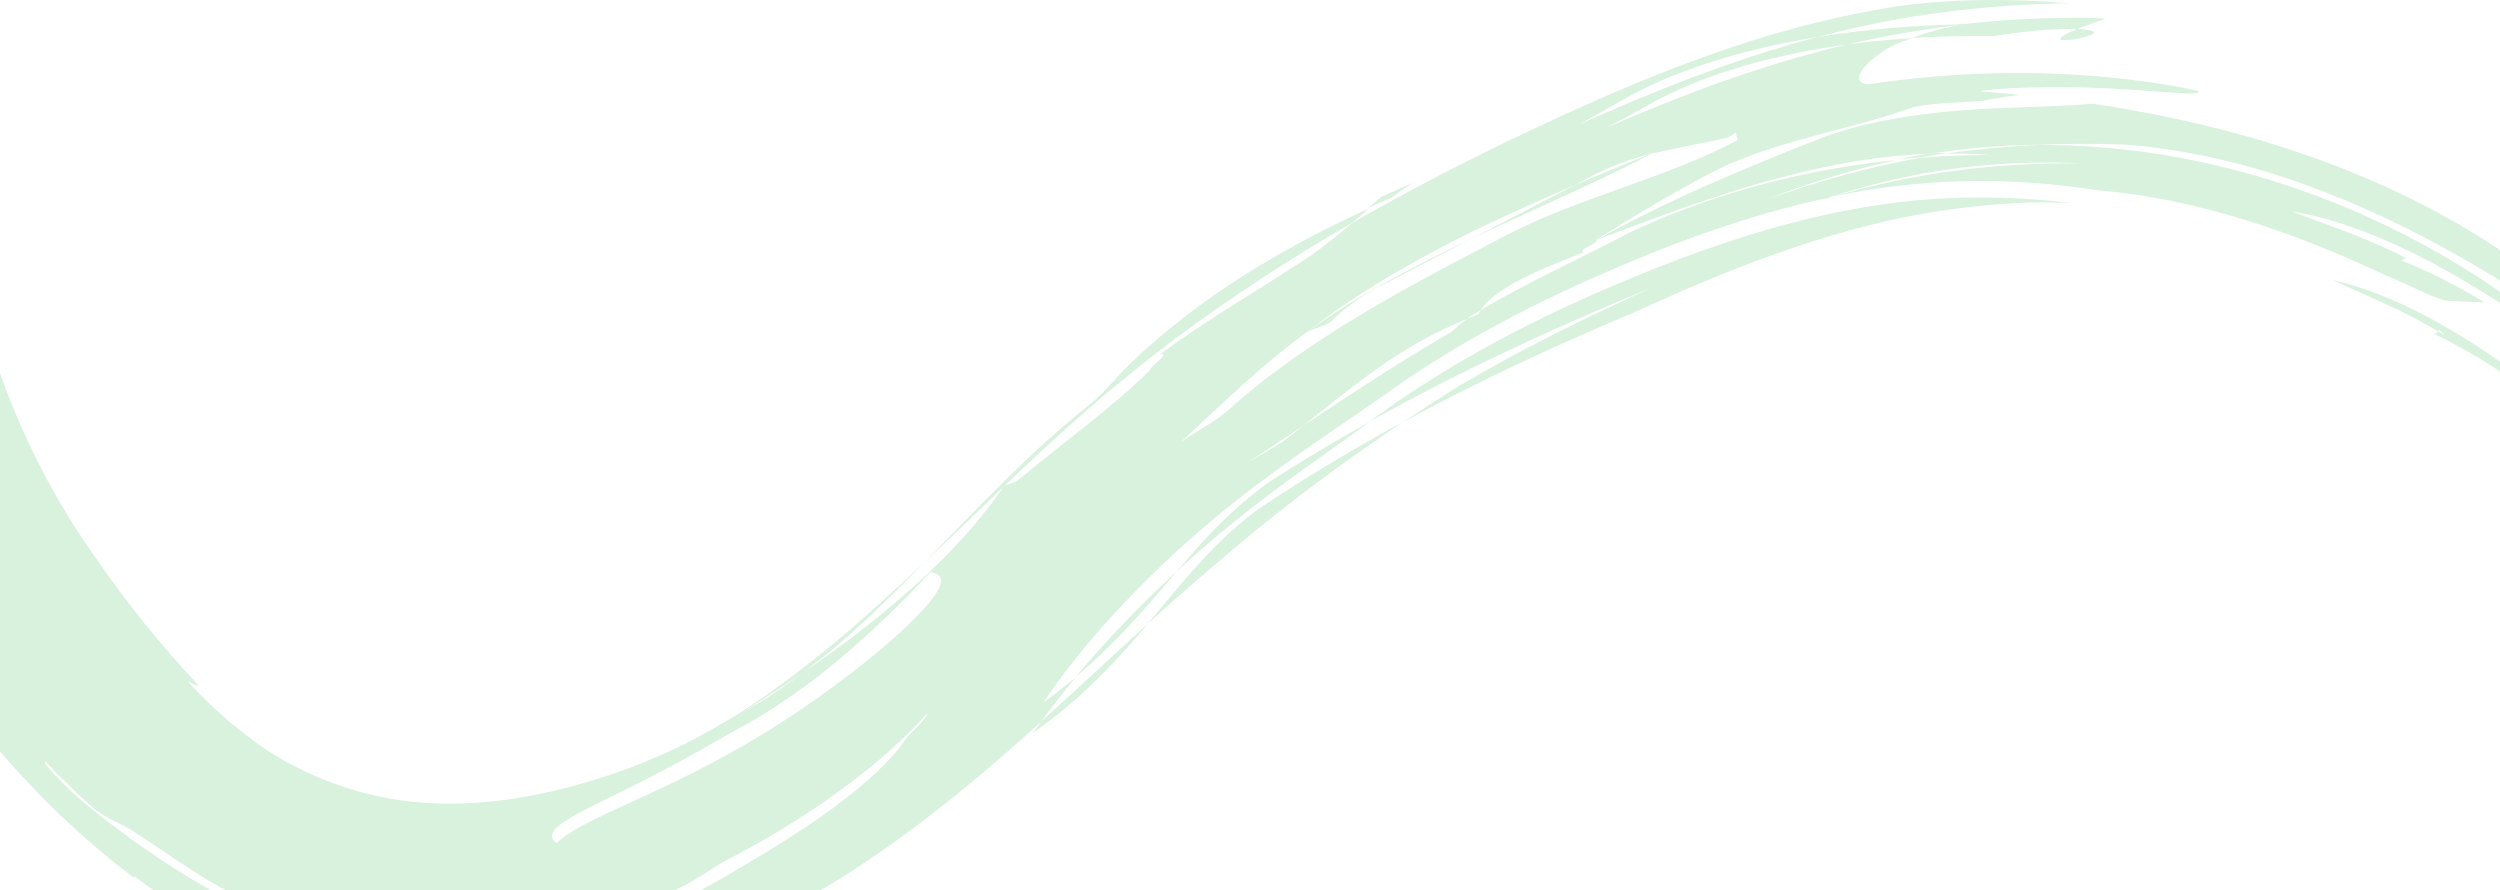 <?xml version="1.0" encoding="UTF-8"?>
<svg width="2241px" height="798px" viewBox="0 0 2241 798" version="1.1" xmlns="http://www.w3.org/2000/svg" xmlns:xlink="http://www.w3.org/1999/xlink">
    <!-- Generator: Sketch 47 (45396) - http://www.bohemiancoding.com/sketch -->
    <title>Asset 3</title>
    <desc>Created with Sketch.</desc>
    <defs></defs>
    <g id="Page-1" stroke="none" stroke-width="1" fill="none" fill-rule="evenodd" opacity="0.202">
        <g id="Webpage_Full" transform="translate(0, -421)" fill-rule="nonzero" fill="#3BBC5C">
            <g id="Asset-3" transform="translate(-200, 339)">
                <path d="M2385.242,378.876 C2385.974,377.736 2386.868,377.427 2391.225,382.473 C2389.16,381.138 2387.209,380.064 2385.242,378.876 C2384.495,379.918 2383.86,381.708 2380.755,380.748 C2405.09,392.335 2428.409,405.949 2450.466,421.446 C2454.806,421.674 2459.001,421.951 2463,422 L2457.798,418.109 L2452.514,414.332 L2441.963,406.795 L2431.282,399.518 L2425.95,395.904 L2420.553,392.42 L2409.791,385.518 L2398.931,379.006 L2393.517,375.75 L2388.055,372.673 L2377.163,366.633 C2348.014,351.168 2318.751,339.284 2291,333 C2326.587,349.703 2352.436,359.226 2385.242,378.876 Z" id="Shape"></path>
                <path d="M1338.447,513.503 C1334.143,516.47 1330.05,519.583 1326.071,522.744 C1322.092,525.906 1318.21,529.051 1314.426,532.245 C1306.939,538.73 1299.907,545.377 1293.102,552.025 C1286.297,558.672 1279.914,565.676 1273.612,572.68 L1264.257,583.299 C1261.155,586.834 1258.07,590.352 1255,594 C1258.622,590.579 1262.292,587.336 1265.963,584.061 L1277.007,574.253 C1284.413,567.897 1291.819,561.59 1299.273,555.413 L1310.512,546.366 C1314.247,543.367 1317.95,540.335 1321.767,537.465 L1333.038,528.792 L1338.642,524.495 L1344.293,520.328 C1374.193,498.036 1403.33,478.029 1428,460 C1397.575,476.916 1367.724,494.75 1338.447,513.503 Z" id="Shape"></path>
                <path d="M1126,739 C1128.875,736.958 1131.696,734.911 1134.463,732.858 C1137.219,730.816 1139.862,728.774 1142.569,726.732 C1147.806,722.632 1152.881,718.515 1157.728,714.399 C1167.294,706.296 1176.308,697.917 1184.528,689.797 C1188.663,685.713 1192.635,681.597 1196.574,677.497 C1200.514,673.397 1204.178,669.394 1207.923,665.31 C1215.284,657.093 1222.174,649.103 1229,641 C1197.888,669.296 1166.532,698.76 1133.766,728.352 C1131.091,731.853 1128.335,735.532 1126,739 Z" id="Shape"></path>
                <path d="M1164,689 C1202.316,656.814 1228.544,624.839 1255,594 C1222.666,623.703 1192.271,655.434 1164,689 Z" id="Shape"></path>
                <path d="M1987.284,114.368 C2006.243,111.271 2021.627,109.639 2033.86,108.789 C2039.969,108.406 2045.314,108.173 2049.96,108.04 C2054.606,107.907 2058.489,108.04 2061.787,108.19 C2070.037,104.702 2078.452,101.639 2087,99.014 L2080.193,98.131 C2075.206,97.965 2070.186,98.048 2065.166,98.015 C2060.146,97.981 2055.142,98.015 2050.106,98.015 C2040.034,98.265 2029.978,98.348 2019.857,98.931 C1999.663,99.713 1979.34,101.495 1959.033,103.66 C1950.748,105.459 1942.706,107.157 1935.119,109.256 C1927.533,111.354 1920.417,113.552 1914,116 C1938.498,114.568 1963.029,114.152 1987.284,114.368 Z" id="Shape"></path>
                <path d="M2062.171,108 C2048.99,113.266 2045.844,116.308 2047.343,117.396 C2048.842,118.485 2055.366,117.989 2061.841,116.804 C2068.316,115.619 2074.89,113.603 2076.57,112.002 C2077.427,111.137 2077.064,110.289 2074.923,109.537 C2070.749,108.54 2066.469,108.025 2062.171,108 Z" id="Shape"></path>
                <path d="M1843,258 L1838.305,259.115 C1833.912,260.743 1829.361,262.301 1825,264 C1831.08,261.912 1836.952,260.035 1843,258 Z" id="Shape"></path>
                <path d="M1440.933,336.595 L1519,296 C1465.077,321.543 1411.609,350.138 1371,380 C1377.495,376.346 1385.191,374.917 1391.735,371.41 C1394.495,368.698 1397.677,365.743 1401.217,362.706 C1404.757,359.67 1408.686,356.65 1412.891,353.581 C1417.097,350.512 1421.546,347.426 1426.254,344.585 C1430.963,341.743 1435.883,339.047 1440.933,336.595 Z" id="Shape"></path>
                <path d="M2064.956,228.362 C2060.089,228.038 2055.059,228.005 2050.127,227.859 C2045.194,227.713 2040.278,227.583 2035.346,227.664 C2030.414,227.746 2025.514,227.664 2020.63,227.778 L2006.028,228.297 C2003.594,228.362 2001.161,228.486 1998.727,228.67 L1991.442,229.157 L1984.19,229.643 C1981.772,229.806 1979.322,230.098 1976.954,230.308 C1972.086,230.795 1967.349,231.217 1962.562,231.752 L1948.285,233.601 C1943.531,234.153 1938.826,235.061 1934.121,235.775 C1929.416,236.489 1924.727,237.267 1920.086,238.241 L1906.182,240.982 L1892.407,244.096 C1874.138,248.46 1856.226,253.553 1838.688,259.231 C1765.807,274.9 1696.284,300.984 1630.574,329.954 C1564.865,358.925 1504.022,391.886 1450.822,429.049 C1427.605,445.789 1399.633,464.216 1370.283,484.801 C1340.933,505.385 1310.252,528.062 1281.323,552.702 C1252.478,577.236 1225.144,603.491 1199.47,631.326 C1174.533,658.447 1152.419,685.763 1135.416,711.587 C1145.848,704.109 1155.307,696.648 1164.198,689.154 C1158.6,695.853 1153.311,702.471 1148.2,709.073 C1143.09,715.675 1138.19,722.212 1133.598,728.684 L1119.71,741.093 L1112.766,747.29 L1105.676,753.486 L1091.479,765.831 L1076.877,778.142 L1069.576,784.29 L1062.096,790.389 L1047.089,802.555 L1031.643,814.542 L1023.904,820.528 L1015.937,826.4 L999.94,838.112 L983.44,849.466 L975.165,855.144 L966.55,860.87 C960.79,864.682 954.868,868.267 948.995,871.949 C925.149,886.521 900.521,899.772 875.221,911.642 C849.295,923.809 822.622,934.32 795.364,943.111 C781.557,947.636 767.36,951.546 752.985,955.13 C745.733,956.753 738.529,958.585 731.131,959.997 C723.732,961.408 716.35,962.835 708.87,964.101 C693.863,966.485 678.66,968.464 663.101,969.551 C655.378,970.232 647.509,970.476 639.672,970.816 C635.746,970.946 631.771,970.93 627.812,970.978 C623.854,971.027 619.895,970.978 615.887,970.978 L603.897,970.638 L591.826,969.892 L585.791,969.47 L579.723,968.87 C575.683,968.448 571.61,968.075 567.587,967.572 C559.474,966.436 551.362,965.415 543.25,963.841 C539.177,963.062 535.137,962.43 531.065,961.505 L518.88,958.78 L504.814,955.455 L498.015,953.93 L491.347,952.308 C486.95,951.237 482.57,950.361 478.27,949.226 L465.42,945.982 C456.886,943.711 448.417,941.115 439.948,938.066 C431.165,934.909 422.597,931.187 414.296,926.922 C397.295,918.305 380.751,908.813 364.73,898.486 C356.942,893.507 349.447,888.381 342.016,883.222 C334.585,878.064 327.576,872.809 320.664,867.358 C320.259,867.666 320.291,868.331 320.762,869.321 L309.875,860.951 C306.273,858.128 302.541,855.436 299.118,852.451 L278.221,834.851 C271.455,828.817 264.835,822.637 258.151,816.505 L253.17,811.882 L248.302,807.113 L238.73,797.559 C213.542,772.02 189.976,744.932 168.169,716.454 C146.687,687.966 126.798,658.311 108.592,627.627 C90.125,596.771 73.335,564.943 58.296,532.28 C44.881,501.33 33.563,469.514 24.419,437.046 C15.317,404.961 8.065,372.729 1.461,340.693 C-3.406,316.621 5.501,314.999 4.852,298.745 C4.755,290.635 4.933,282.686 5.079,275.014 C5.225,267.341 5.29,259.831 5.615,252.483 L6.296,230.682 L7.124,209.156 C8.292,180.412 9.006,151.085 9.298,116.388 L15.95,116.015 C14.747,106.81 14.307,97.522 14.636,88.244 C21.288,96.209 26.934,107.288 32.207,118.059 C37.48,128.829 42.055,139.146 46.387,145.862 C50.719,152.577 54.402,155.335 57.744,151.02 C59.367,148.863 60.989,144.921 62.433,138.773 C64.411,130.39 65.927,121.904 66.976,113.355 L66.976,113.355 C67.982,118.124 68.988,122.39 69.994,126.445 L70.091,127.889 C70.17,127.846 70.251,127.808 70.335,127.775 C72.322,136.307 75.036,144.654 78.447,152.723 C81.23,159.275 84.775,165.476 89.009,171.199 C88.344,164.71 87.89,158.222 87.387,151.734 C86.884,145.245 86.3,138.757 85.943,132.268 C89.188,134.507 92.433,135.869 95.434,134.328 C96.099,135.399 96.748,136.389 97.43,137.573 L98.257,148.084 C99.854,149.631 101.696,150.903 103.709,151.847 C105.25,155.951 106.662,160.347 108.154,164.824 C109.647,169.301 111.123,174.021 112.551,178.661 C115.325,187.939 118.23,197.104 120.939,204.874 C122.286,208.767 123.584,212.303 124.849,215.353 C125.923,217.925 127.198,220.409 128.662,222.782 C131.096,226.513 133.302,227.648 135.249,224.826 C137.083,220.689 136.142,212.79 134.243,202.506 C133.27,197.363 131.94,191.637 130.593,185.473 C129.246,179.309 127.867,172.74 126.504,166.008 C127.189,164.154 127.732,162.251 128.127,160.315 C130.917,178.158 134.811,177.801 138.494,175.643 C142.177,173.486 145.714,169.561 147.84,180.104 C150.744,208.507 156.633,236.44 161.225,264.454 C170.862,321.39 183.939,373.005 202.046,422.22 C211.019,446.881 221.42,471 233.197,494.452 L237.692,503.309 C239.184,506.277 240.677,509.246 242.332,512.133 L252.067,529.701 C258.994,541.25 265.906,552.994 273.726,564.414 C276.468,568.453 278.967,572.524 281.839,576.531 C312.195,620.555 343.168,659.712 378.7,697.07 C375.162,695.886 371.7,694.488 368.332,692.884 C369.208,693.858 370.052,694.863 370.96,695.804 L373.702,698.611 L379.186,704.207 L384.703,709.787 C386.552,711.636 388.353,713.534 390.333,715.253 L401.966,725.748 C403.929,727.468 405.827,729.285 407.855,730.907 L413.988,735.773 C418.077,739.017 422.192,742.224 426.335,745.392 C430.537,748.458 434.804,751.443 439.136,754.281 C447.71,759.937 456.599,765.098 465.761,769.74 C508.708,791.696 556.345,802.896 604.579,802.377 C652.506,802.182 701.504,792.093 750.811,775.158 C763.791,770.778 776.495,765.782 789.052,760.332 C801.61,754.881 813.957,748.977 826.045,742.488 C838.132,736 850.008,729.187 861.641,721.936 L870.305,716.389 C873.193,714.54 876.016,712.577 878.872,710.695 C881.727,708.814 884.583,706.77 887.439,704.742 L896.005,698.659 C918.72,682.26 941.012,664.498 963.045,645.568 C985.078,626.638 1006.852,606.442 1029.063,585.55 C1020.302,594.569 1011.573,603.279 1002.763,612.055 L989.475,625.016 L982.791,631.504 L976.041,637.749 C958.147,654.5 939.376,670.289 919.807,685.05 L906.21,694.263 C901.7,697.361 897.108,700.152 892.614,703.136 C883.545,709.089 874.767,714.734 866.006,720.087 C875.416,715.042 884.421,709.495 893.458,703.526 L900.175,699.097 C902.414,697.621 904.62,696.129 906.795,694.539 L919.774,685.066 C924.171,682.179 928.487,679.048 932.851,675.966 L945.831,666.704 L958.811,657.085 L965.3,652.218 L971.677,647.255 L984.316,637.295 C988.502,633.97 992.623,630.482 996.728,627.076 C1004.937,620.279 1012.952,613.255 1020.756,606.215 C1051.94,577.974 1079.505,548.257 1099.835,517.746 C1106.909,514.274 1108.32,515.978 1114.015,511.257 C1154.009,477.955 1197.686,446.957 1231.157,413.396 C1229.891,411.563 1249.312,398.618 1240.389,399.235 C1259.177,385.268 1280.366,371.529 1301.572,357.903 L1317.521,347.879 L1325.438,342.85 L1333.323,337.984 C1338.548,334.74 1343.691,331.463 1348.753,328.154 C1353.831,324.91 1358.828,321.779 1363.663,318.567 C1367.93,315.923 1372.084,313.052 1376.221,310.181 C1380.358,307.31 1384.431,304.309 1388.471,301.211 C1396.583,294.933 1404.436,288.477 1412.305,281.745 C1448.275,261.031 1484.65,241.663 1521.448,223.35 C1530.647,218.743 1539.879,214.298 1549.127,209.756 L1576.968,196.504 L1604.988,183.527 L1619.136,177.136 L1633.462,170.793 C1671.931,153.972 1712.379,137.638 1755.861,123.233 C1801.64,107.865 1848.576,96.186 1896.22,88.309 C1922.501,84.494 1949.004,82.413 1975.558,82.08 C2002.09,81.701 2028.624,82.665 2055.059,84.968 C2017.208,85.442 1979.417,88.112 1941.876,92.965 C1937.138,93.5 1932.401,94.262 1927.647,94.96 L1913.418,97.101 L1899.205,99.599 C1894.468,100.426 1889.73,101.221 1885.057,102.259 C1866.221,105.893 1847.741,110.37 1829.553,115.074 C1811.56,117.978 1794.119,121.562 1777.229,125.52 C1760.339,129.478 1744.179,134.069 1728.879,139.195 C1698.053,149.3 1670.763,161.45 1647.756,175.53 L1615.534,193.535 C1682.363,163.737 1753.119,135.302 1829.699,115.106 C1850.937,111.651 1872.808,108.975 1894.987,107.077 C1917.166,105.179 1939.523,104.255 1961.508,103.654 C1960.615,103.817 1959.885,104.027 1958.879,104.206 C1924.379,108.053 1890.135,113.925 1856.324,121.79 C1792.318,130.468 1734.136,146.754 1689.486,169.674 C1683.937,172.561 1678.421,175.481 1673.261,178.563 L1640.682,196.196 C1682.25,178.142 1725.261,160.915 1770.187,146.121 C1798.077,136.972 1826.762,128.651 1856.178,121.79 C1874.966,119.243 1894.322,117.491 1913.743,116.226 C1911.747,116.972 1909.638,117.718 1907.837,118.513 C1902.165,120.115 1896.747,122.506 1891.742,125.618 C1885.739,129.203 1880.127,133.405 1874.998,138.157 C1865.685,147.24 1861.905,156.097 1874.219,157.622 C1878.016,157.005 1881.894,156.519 1885.82,156 L1897.713,154.378 C1905.825,153.518 1913.937,152.447 1922.244,151.685 C1930.551,150.923 1938.923,150.063 1947.344,149.609 L1959.999,148.781 C1964.217,148.522 1968.452,148.408 1972.67,148.214 C2004.898,146.875 2037.176,147.33 2069.353,149.576 C2098.8,151.636 2124.224,155.108 2142.218,158.044 L2154.289,160.087 C2157.809,160.736 2160.779,161.385 2163.245,161.904 C2168.112,162.959 2170.74,163.64 2170.676,163.916 C2171.389,165.23 2168.745,165.797 2163.618,165.814 C2161.054,165.814 2157.858,165.7 2154.159,165.44 C2150.46,165.181 2146.193,165.019 2141.552,164.662 C2132.272,163.867 2121.255,163.202 2109.476,162.31 L2091.24,161.255 L2072.371,160.493 C2047.076,159.65 2021.815,160.087 2003.432,161.012 C1994.233,161.628 1986.753,162.131 1981.821,162.634 C1976.889,163.137 1974.488,163.689 1975.477,163.948 L1984.222,164.613 L1992.951,165.424 C1998.76,165.96 2004.568,166.381 2010.344,167.046 C2004.811,167.647 1999.327,168.506 1994.022,169.366 C1988.717,170.226 1983.557,170.988 1978.625,172.221 C1972.768,172.87 1966.44,173.113 1959.983,173.486 L1940.627,174.654 C1934.299,175.222 1928.231,175.838 1922.78,176.665 C1918.002,177.362 1913.31,178.552 1908.778,180.218 C1882.38,189.512 1854.49,196.05 1826.032,203.787 C1797.574,211.524 1768.759,220.105 1741.535,232.985 C1707.706,250.033 1669.092,272.873 1631.418,296.685 C1633.041,300.821 1611.738,306.418 1620.142,308.04 C1610.602,311.771 1600.672,315.583 1590.938,319.654 C1581.203,323.726 1571.841,327.911 1563.356,332.388 C1555.561,336.324 1548.095,340.881 1541.031,346.013 C1534.833,350.685 1530.079,355.389 1527.37,360.093 L1524.806,361.586 C1521.391,363.306 1518.171,365.389 1515.201,367.798 C1487.202,379.213 1460.626,393.846 1436.009,411.4 C1433.137,413.412 1430.265,415.391 1427.442,417.467 L1419.038,423.728 C1413.473,427.962 1407.843,432.082 1402.327,436.543 L1385.453,449.828 C1379.791,454.419 1374.015,459.074 1368.028,463.762 C1363.663,466.568 1359.38,469.537 1355.048,472.424 C1350.716,475.311 1346.319,478.215 1341.89,481.086 L1328.667,489.927 C1324.221,492.879 1319.662,495.717 1315.2,498.767 C1327.012,491.013 1346.027,481.621 1357.076,472.489 C1360.775,469.553 1364.41,466.568 1368.06,463.746 C1373.696,460.058 1379.277,456.354 1384.804,452.634 L1401.369,441.718 L1409.644,436.251 L1417.951,430.898 C1423.5,427.346 1428.935,423.68 1434.484,420.192 C1456.549,406.064 1478.712,392.47 1501.232,379.396 C1504.477,376.46 1509.896,371.756 1515.12,367.782 C1518.608,366.355 1522.064,364.927 1525.617,363.597 C1526.071,362.38 1526.613,361.198 1527.24,360.061 C1548.77,347.084 1572.555,334.983 1595.643,323.401 C1618.73,311.819 1641.218,301.049 1660.201,290.667 C1697.727,273.026 1736.757,258.776 1776.823,248.087 C1817.303,237.189 1858.6,229.594 1900.309,225.377 C1860.801,233.899 1822.061,245.655 1784.481,260.528 C1831.013,244.096 1876.166,231.493 1921.271,223.479 C1928.312,222.895 1935.24,222.587 1942.184,222.084 C1949.485,221.711 1956.786,221.468 1964.071,221.208 C1971.356,220.949 1978.673,220.965 1985.975,221.062 C1979.16,220.478 1972.362,220.235 1965.58,219.878 C1958.798,219.521 1952.033,219.635 1945.283,219.538 C1972.443,215.596 1999.652,213.179 2026.666,211.979 C2101.104,211.411 2177.23,224.047 2249.787,248.119 C2322.406,272.239 2390.929,307.272 2453,352.015 C2448.697,352.601 2444.363,352.937 2440.02,353.021 L2434.325,349.322 L2428.566,345.738 L2417.046,338.584 L2405.397,331.706 L2399.589,328.284 L2393.715,325.039 L2382.001,318.551 L2370.206,312.436 L2364.332,309.435 L2358.411,306.58 L2346.631,301.016 C2315.156,286.79 2283.761,276.311 2254.33,271.445 C2292.75,286.32 2320.396,294.706 2356.042,312.955 C2355.409,314.058 2354.89,315.858 2351.564,315.031 C2377.744,325.59 2403.005,338.297 2427.089,353.021 C2421.605,352.907 2415.927,352.648 2410.167,352.34 L2392.644,351.593 C2390.811,351.123 2388.929,350.539 2386.998,349.841 C2385.068,349.144 2383.023,348.446 2380.963,347.619 C2376.842,345.997 2372.526,344.002 2367.983,341.909 C2363.44,339.817 2358.784,337.676 2353.997,335.421 C2349.211,333.166 2344.263,331.122 2339.217,329.095 C2318.125,319.216 2297.227,310.051 2276.184,301.665 C2255.141,293.279 2234,285.736 2212.649,279.15 C2191.297,272.564 2169.702,266.903 2147.75,262.378 C2125.762,257.786 2103.515,254.536 2081.132,252.645 C2061.273,249.595 2041.317,247.259 2021.328,245.832 C2001.339,244.405 1981.302,244.015 1961.297,244.388 C1941.292,244.761 1921.482,246.302 1901.769,248.541 C1882.056,250.779 1862.457,254.089 1843.084,258.111 C1862.035,252.704 1880.823,248.043 1899.449,244.129 L1906.425,242.653 L1913.402,241.371 C1918.042,240.544 1922.666,239.587 1927.306,238.841 L1941.178,236.651 C1945.786,235.872 1950.41,235.402 1955.018,234.753 C1964.234,233.423 1973.433,232.661 1982.6,231.639 C1991.767,230.974 2000.917,230.016 2010.052,229.66 C2028.71,228.589 2046.882,228.313 2064.956,228.362 Z M74.683,273.781 C76.792,281.34 79.372,289.094 81.903,296.815 C82.179,295.501 82.454,294.236 82.795,292.987 C81.445,286.11 78.707,279.58 74.748,273.797 L74.683,273.781 Z M114.92,448.563 C108.43,422.723 99.377,393.525 90.583,362.348 C81.789,331.171 73.255,298.194 66.441,265.476 C65.887,265.204 65.271,265.086 64.656,265.135 C66.181,279.069 68.826,293.717 71.827,308.818 C73.471,316.388 75.213,324.034 77.052,331.755 C78.934,339.476 81.124,347.262 83.249,355.113 C92.141,386.469 103.222,418.278 114.92,448.563 Z M167.277,666.493 L167.163,664.871 C166.91,665.101 166.645,665.318 166.368,665.52 C166.676,665.876 166.968,666.185 167.277,666.493 L167.277,666.493 Z M1031.643,720.882 C1011.654,743.592 986.214,766.041 957.01,787.632 L945.912,795.742 L940.298,799.781 C938.4,801.128 936.437,802.425 934.49,803.755 C930.596,806.416 926.67,809.06 922.662,811.623 C918.655,814.186 914.663,816.813 910.559,819.328 C894.334,829.482 877.331,839.198 860.035,848.526 C857.374,849.758 854.762,851.121 852.166,852.581 C849.57,854.041 846.974,855.501 844.378,857.09 L828.381,867.099 C817.235,873.895 804.936,881 789.572,885.931 C770.784,893.198 755.5,898.908 740.898,904.131 C726.184,909.418 711.145,913.752 695.875,917.108 C700.158,917.319 704.376,917.287 708.66,917.368 L715.149,917.368 L721.526,917.27 C714.289,918.455 707.362,919.444 700.791,920.677 L691.056,922.299 C687.811,922.85 684.777,923.532 681.678,924.035 C675.48,925.073 669.542,926.354 663.555,927.279 L654.68,928.82 C651.727,929.339 648.758,929.712 645.789,930.15 C642.82,930.588 639.851,931.01 636.849,931.367 L627.747,932.242 C621.647,932.859 615.352,933.021 608.862,933.118 C605.617,933.2 602.372,933.118 598.932,932.891 C595.493,932.664 592.118,932.534 588.614,932.21 C581.211,931.467 573.855,930.313 566.581,928.755 C566.305,930.929 556.7,934.238 547.663,932.453 C524.948,929.436 502.672,922.721 482.132,915.048 C471.78,911.301 461.948,907.1 452.651,903.174 C443.355,899.249 434.48,895.486 426.043,892.241 C406.561,882.886 387.72,872.248 369.646,860.399 C352.367,849.434 337.197,838.29 322.595,829.32 C319.35,826.53 313.558,823.626 306.695,820.171 C303.255,818.436 299.572,816.57 295.841,814.526 C292.14,812.368 288.555,810.018 285.1,807.486 L273.434,797.089 C271.471,795.369 269.605,793.569 267.756,791.736 L262.191,786.285 L251.044,775.32 C249.179,773.503 247.394,771.622 245.658,769.724 L240.369,764.046 C240.531,765.149 240.644,766.171 240.709,767.128 L244.879,771.897 L246.988,774.282 L249.195,776.585 C252.148,779.656 255.144,782.706 258.183,785.734 C261.223,788.762 264.305,791.746 267.431,794.688 C270.546,797.64 273.921,800.349 277.296,803.09 L292.579,815.467 C297.869,819.539 303.353,823.578 308.804,827.665 L317.046,833.813 C319.788,835.889 322.725,837.771 325.564,839.766 L342.762,851.591 C365.928,867.092 390.012,881.176 414.881,893.766 C422.409,897.643 430.132,901.309 437.936,904.78 C445.74,908.252 453.722,911.496 461.851,914.513 C477.981,920.457 494.484,925.334 511.255,929.112 C543.463,936.327 576.431,939.596 609.43,938.844 L621.355,938.471 L633.166,937.693 C637.109,937.466 640.987,937.044 644.864,936.655 C648.742,936.265 652.636,935.925 656.449,935.357 C671.83,933.459 686.821,930.637 701.553,927.441 C716.285,924.245 730.595,920.206 744.662,915.827 C758.729,911.447 772.438,906.548 785.84,901.13 C808.814,891.722 830.003,878.843 851.063,867.228 C866.687,857.966 882.993,848.38 899.039,838.355 C915.085,828.33 930.937,817.884 945.539,807.178 C974.484,786.091 998.593,764.176 1011.93,744.532 C1016.635,738.044 1028.609,729.041 1031.643,720.882 Z M1033.768,595.023 C1007.582,623.431 979.59,650.121 949.968,674.928 L938.822,683.882 C935.09,686.818 931.407,689.867 927.611,692.609 L916.253,700.914 L910.607,705.002 C908.725,706.332 906.811,707.597 904.912,708.878 L893.555,716.437 C891.673,717.67 889.791,718.952 887.909,720.103 L882.295,723.542 C878.58,725.862 874.8,728.003 871.068,730.128 C867.336,732.253 863.588,734.264 859.873,736.227 C848.078,742.845 830.961,752.838 811.848,763.284 C792.735,773.73 771.66,784.517 752.482,793.877 C733.305,803.236 716.139,811.558 705.528,818.727 C703.165,820.272 700.949,822.031 698.909,823.983 C697.388,825.35 696.153,827.004 695.274,828.849 C693.96,832.094 694.982,835.013 699.071,837.722 C706.713,830.147 719.303,823.221 735.025,815.483 C750.746,807.746 769.664,799.424 790.188,789.773 C795.348,787.437 800.523,784.793 805.861,782.311 L813.86,778.353 L817.916,776.374 L821.972,774.298 C832.843,768.864 843.859,762.943 854.924,756.844 C865.99,750.745 876.99,744.192 887.86,737.525 L895.973,732.448 L904.085,727.176 C909.423,723.623 914.777,720.201 920.001,716.632 C961.763,687.986 998.821,657.961 1021.259,635.056 C1043.698,612.152 1051.518,596.71 1033.785,595.023 L1033.768,595.023 Z M1545.087,226.059 C1516.905,241.144 1489.777,255.938 1456.679,271.007 C1485.867,255.175 1515.38,240.349 1545.087,226.059 Z M1300.663,449.909 C1305.174,445.897 1309.738,441.907 1314.357,437.938 C1318.975,433.969 1323.718,430.125 1328.586,426.405 L1335.822,420.679 L1343.204,415.131 C1348.147,411.454 1353.134,407.799 1358.163,404.166 C1378.444,389.956 1399.406,376.201 1420.92,363.483 L1429.032,358.617 L1437.145,353.929 L1453.369,344.618 L1469.724,335.583 C1475.159,332.566 1480.61,329.565 1486.078,326.678 L1502.416,317.918 L1518.738,309.354 L1551.041,292.484 C1559.283,288.201 1567.769,284.227 1576.384,280.35 C1584.999,276.474 1593.809,272.97 1602.652,269.434 C1620.385,262.523 1638.346,256.035 1656.193,249.644 C1691.887,236.764 1726.932,224.161 1757.662,207.469 L1755.861,200.981 L1749.176,205.198 C1723.217,211.33 1701.752,214.542 1680.157,219.927 L1683.629,218.126 L1677.415,220.624 C1662.011,224.492 1647.044,229.927 1632.749,236.846 L1611.056,248.2 C1589.688,257.252 1568.256,266.806 1546.985,276.62 C1525.715,286.433 1504.704,296.815 1484.245,307.78 C1443.342,329.695 1404.614,353.637 1370.948,380.078 C1328.44,411.076 1296.218,443.68 1257.992,478.588 C1260.994,476.496 1264.482,474.241 1268.117,471.889 C1271.751,469.537 1275.758,467.233 1279.636,464.784 C1283.514,462.335 1287.375,459.918 1290.993,457.371 C1294.347,455.08 1297.58,452.616 1300.679,449.99 L1300.663,449.909 Z" id="Shape"></path>
                <path d="M1930.999,219.728 L1942.807,217.907 C1946.748,217.338 1950.706,216.915 1954.679,216.411 C1962.611,215.354 1970.59,214.671 1978.603,213.956 C1982.609,213.549 1986.631,213.322 1990.653,213.094 L2002.753,212.379 L2014.901,212.021 C2018.956,211.923 2023.011,211.761 2027.098,211.81 C2052.291,210.661 2077.539,210.574 2102.841,211.549 C2163.063,215.565 2227.469,231.483 2289.361,256.261 C2304.899,262.325 2320.177,269.138 2335.423,276.113 C2350.669,283.087 2365.607,290.745 2380.318,298.598 C2409.82,314.32 2438.431,331.262 2465.809,349 C2472.686,345.862 2476.951,340.708 2477,332.286 C2473.464,329.457 2469.831,326.758 2466.198,324.075 C2462.565,321.393 2458.932,318.694 2455.25,316.06 L2444.075,308.337 L2438.463,304.516 L2432.77,300.826 L2421.336,293.509 L2409.707,286.502 C2401.97,281.787 2393.991,277.494 2386.092,273.056 C2354.166,255.862 2321.111,240.864 2287.155,228.166 C2253.131,215.489 2218.408,204.784 2183.158,196.104 L2169.94,192.852 L2156.64,189.877 L2149.99,188.381 L2143.308,187.015 L2129.943,184.267 C2112.102,180.902 2094.148,177.601 2076.08,175 C2074.928,175.098 2073.744,175.146 2072.592,175.276 C2040.868,178.057 2000.271,177.666 1957.842,180.983 C1936.502,182.534 1915.261,185.247 1894.215,189.113 C1874.253,192.718 1854.609,197.91 1835.469,204.64 C1817.628,211.647 1799.998,218.638 1782.611,225.776 C1765.224,232.913 1748.096,240.181 1731.131,247.66 C1714.166,255.139 1697.428,262.927 1680.852,271.056 C1664.276,279.185 1648.008,287.656 1632,296.761 C1681.193,278.161 1729.315,260.049 1778.734,245.92 C1803.433,238.763 1828.474,232.854 1853.764,228.215 C1879.276,223.553 1905.086,220.717 1930.999,219.728 L1930.999,219.728 Z" id="Shape"></path>
                <path d="M1229,641 C1249.36,622.509 1269.687,604.537 1290.273,587.231 L1300.802,578.237 C1304.29,575.266 1307.713,572.214 1311.217,569.389 L1321.599,560.817 C1325.039,557.96 1328.429,555.103 1331.933,552.375 C1345.739,541.254 1359.512,530.507 1373.35,520.068 C1401.042,499.174 1428.961,479.4 1458,460 C1435.661,472.225 1413.452,484.644 1391.763,497.843 C1370.073,511.042 1348.497,524.452 1327.521,538.689 C1324.957,540.573 1322.443,542.467 1319.977,544.371 C1317.511,546.276 1315.126,548.246 1312.823,550.281 C1308.151,554.258 1303.592,558.187 1299.212,562.262 C1290.533,570.574 1282.357,578.756 1274.537,587.523 C1258.85,604.634 1244.395,622.785 1229,641 Z" id="Shape"></path>
                <path d="M1506.134,428.993 C1489.728,439.285 1473.907,449.594 1458.312,460 C1524.731,423.968 1593.696,391.807 1664.398,362.181 C1721.827,335.824 1778.979,312.085 1837.121,294.524 C1851.726,290.118 1866.249,286.216 1880.935,282.573 C1895.62,278.931 1910.306,275.956 1925.089,273.387 C1928.789,272.655 1932.505,272.135 1936.221,271.549 L1947.401,269.826 L1958.647,268.395 C1962.395,267.907 1966.16,267.419 1970.006,267.078 L1981.365,265.923 C1985.146,265.517 1988.943,265.338 1992.724,265.013 C1996.505,264.688 2000.318,264.363 2004.083,264.2 L2015.523,263.631 L2020.732,263.436 L2025.925,263.436 L2036.31,263.436 C2043.223,263.436 2050.103,263.826 2057,264.07 C2000.367,257.192 1943.101,257.046 1887.296,265.273 C1873.308,267.192 1859.369,269.826 1845.51,272.59 C1838.598,274.135 1831.669,275.5 1824.788,277.224 L1814.468,279.712 L1804.131,282.313 C1776.756,289.484 1749.802,298.183 1723.271,307.646 C1696.739,317.109 1670.63,327.597 1645.039,338.54 C1619.449,349.482 1594.508,360.946 1570.394,373.075 C1564.357,376.067 1558.37,379.108 1552.544,382.246 C1546.718,385.384 1540.747,388.457 1534.954,391.628 C1523.4,398.132 1511.943,404.44 1500.877,411.139 C1489.81,417.838 1478.872,424.749 1468.227,431.578 C1462.937,435.074 1457.745,438.635 1452.568,442.179 L1444.86,447.496 L1437.314,452.96 C1434.41,455.155 1431.099,457.48 1428,459.74 C1468.687,437.085 1510.196,415.833 1552.528,395.985 C1573.623,385.953 1595.027,376.474 1616.463,366.962 C1637.899,357.45 1659.611,348.409 1681.372,339.58 C1651.287,353.125 1621.331,367.222 1592.122,382.018 C1562.913,396.815 1534.061,412.473 1506.134,428.993 Z" id="Shape"></path>
                <path d="M1901,225 C1904.508,224.567 1908.016,224.267 1911.507,223.983 L1921.965,223.05 C1925.993,222.217 1930.085,221.683 1934.015,220.967 C1937.945,220.25 1942.005,219.583 1946,219 C1941.128,219 1936.11,219.233 1931.222,219.35 C1928.672,219.767 1926.123,220.117 1923.589,220.583 L1916.005,222 C1910.987,222.983 1905.953,223.867 1901,225 Z" id="Shape"></path>
                <path d="M1680,220 L1677.264,220.696 C1655.225,229.608 1633.154,238.779 1611.051,248.209 L1519,296 C1548.027,282.227 1577.135,269.199 1604.478,256.624 C1631.821,244.049 1657.449,231.944 1680,220 Z" id="Shape"></path>
                <path d="M1466,246 C1458.996,249.198 1444.971,255.225 1438,258.551 L1427,268 L1446.929,259.286 L1466,246 Z" id="Shape"></path>
                <path d="M1099.82,518.011 C1123.605,495.261 1147.829,472.739 1172.88,450.867 C1197.932,428.995 1223.99,407.805 1250.308,387.981 C1276.626,368.156 1303.447,349.582 1330.495,331.87 C1337.282,327.515 1344.004,322.982 1350.839,318.773 L1371.279,306.001 L1391.817,293.635 C1398.669,289.475 1405.585,285.591 1412.485,281.561 L1427,269 C1388.068,286.412 1350.416,306.557 1314.325,329.287 C1279.212,351.36 1246.292,376.75 1216.018,405.108 C1213.144,407.822 1209.978,411.072 1206.731,414.484 C1203.484,417.896 1200.01,421.569 1196.681,425.274 C1190.648,432.192 1184.038,438.585 1176.923,444.383 C1149.556,466.551 1123.375,490.146 1098.488,515.07 C1074.33,538.957 1051.632,562.828 1029,586 C1051.405,564.778 1074.086,542.694 1097.823,519.945 L1099.82,518.011 Z" id="Shape"></path>
            </g>
        </g>
    </g>
</svg>